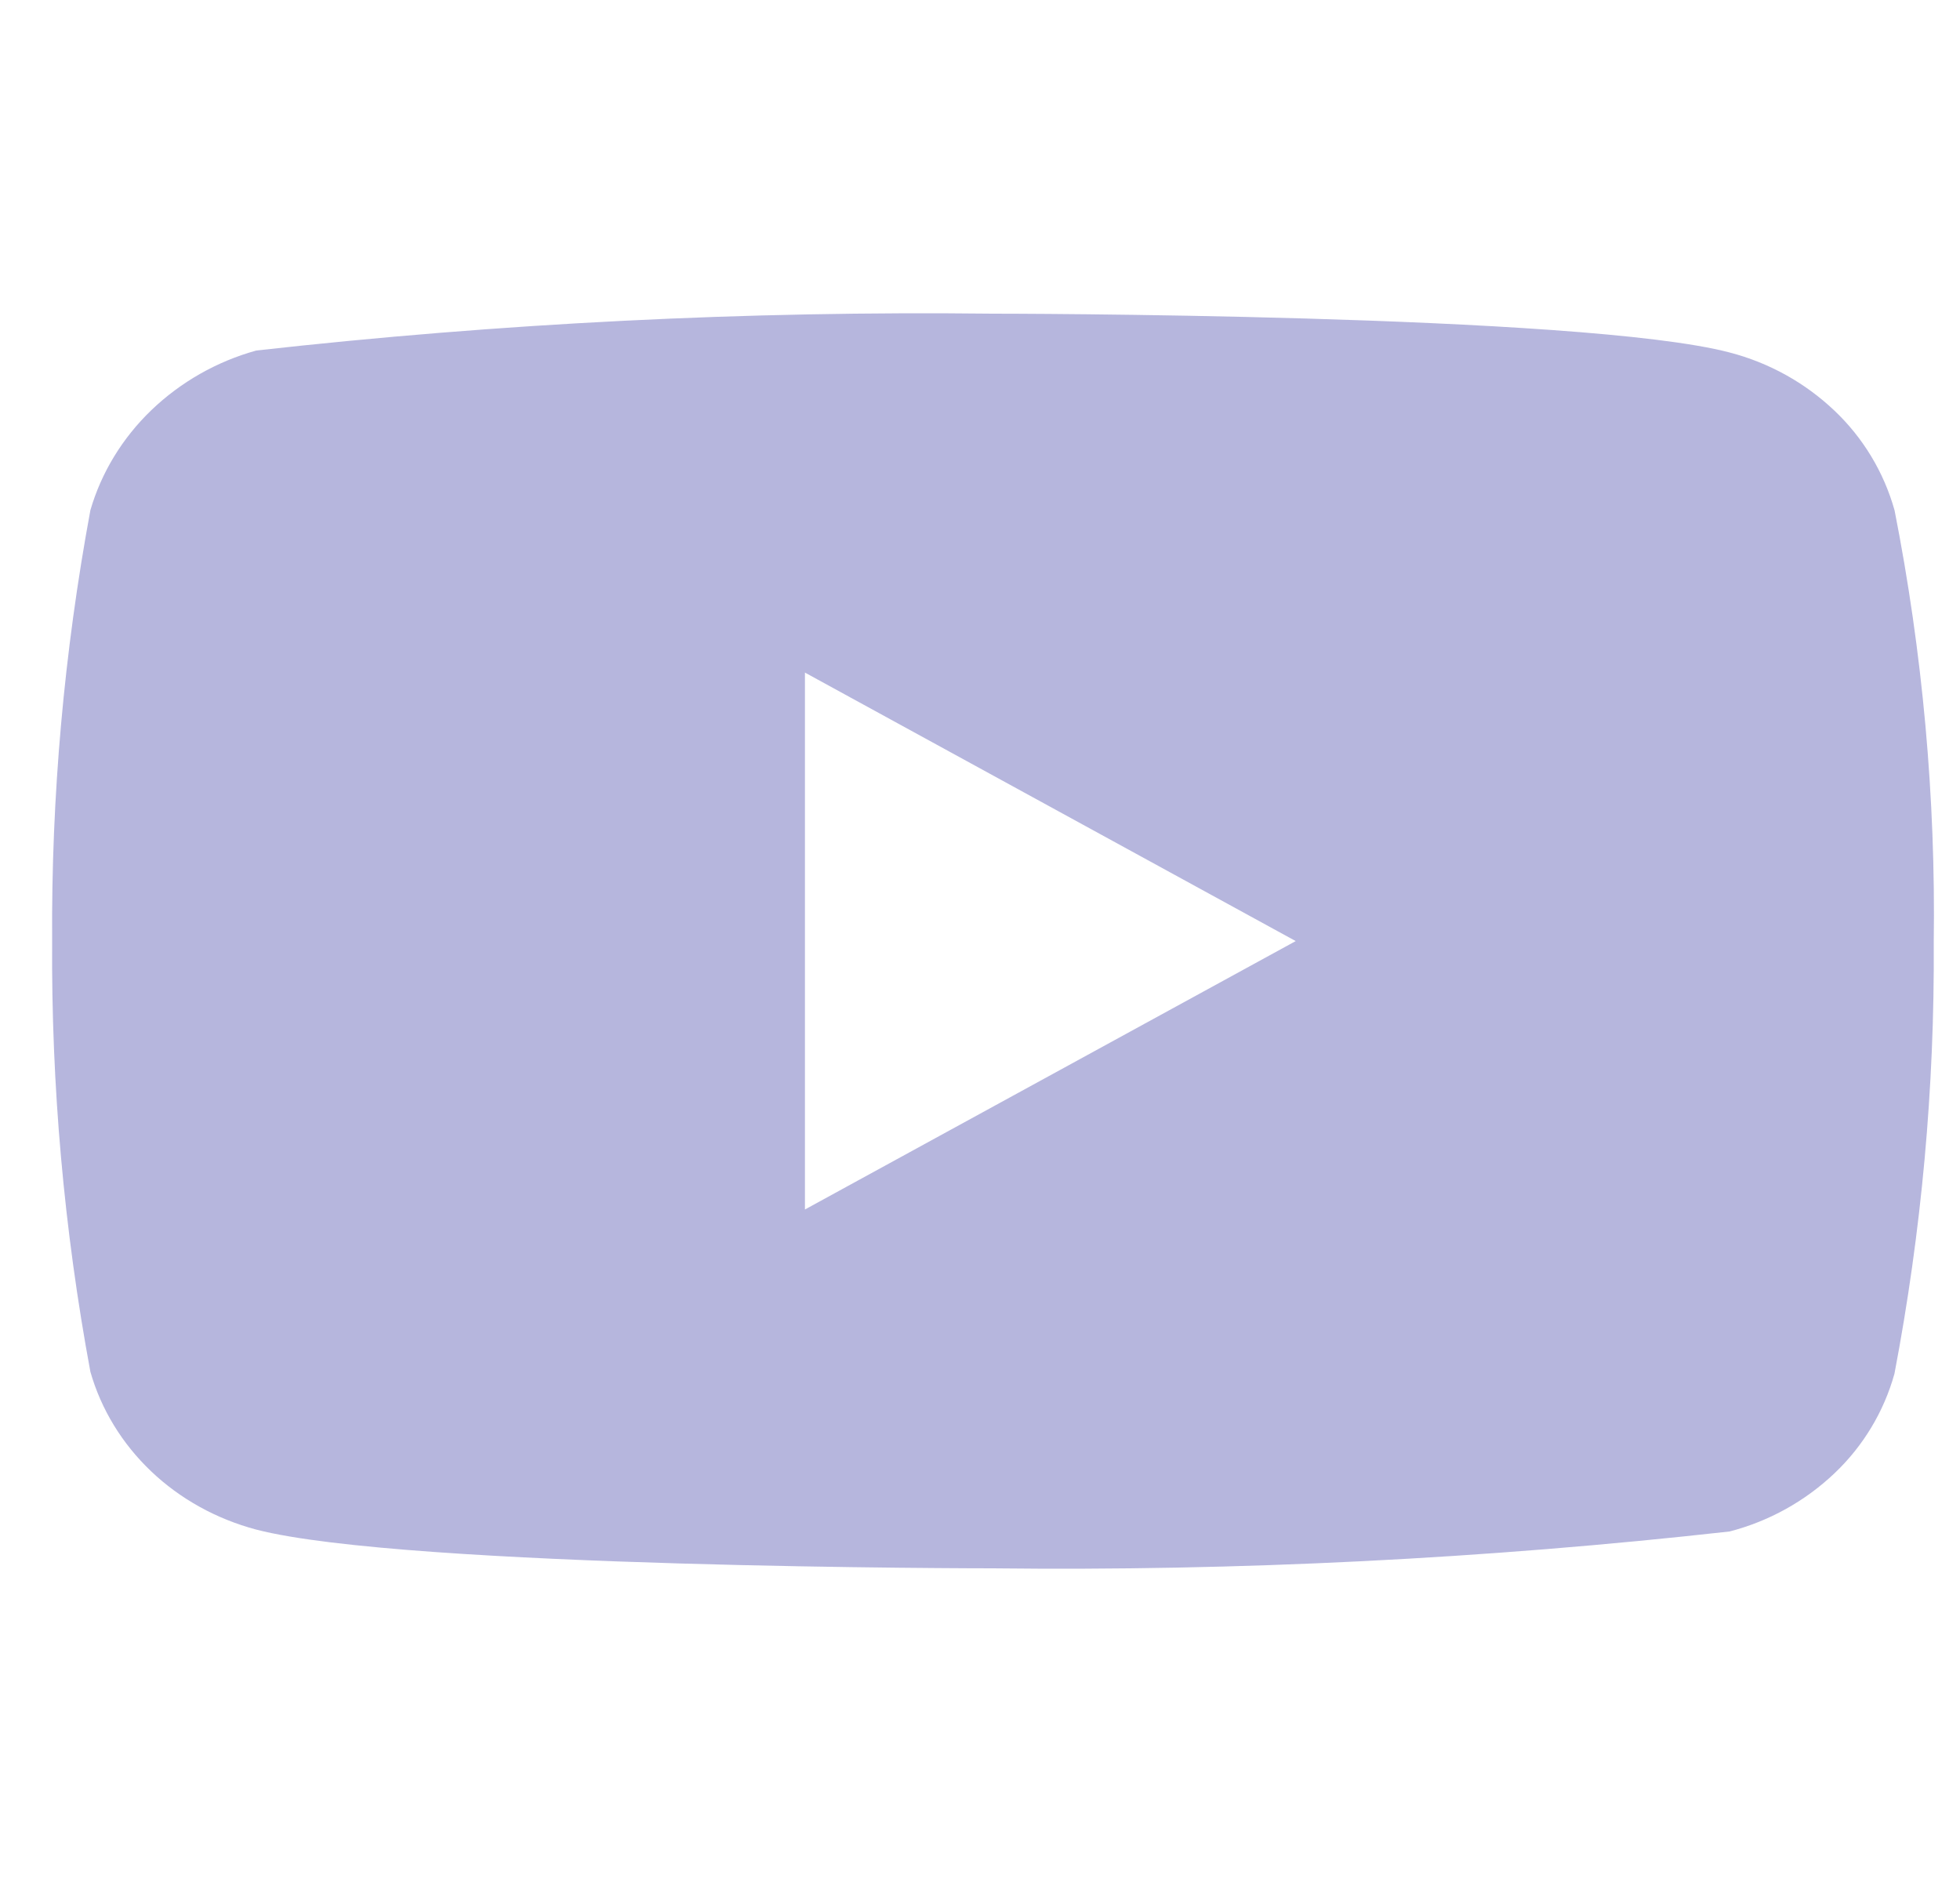 <svg width="25" height="24" viewBox="0 0 25 24" fill="none" xmlns="http://www.w3.org/2000/svg">
<g clip-path="url(#clip0_51_404)">
<path d="M24.165 6.507C24.029 6.022 23.764 5.583 23.399 5.237C23.023 4.88 22.563 4.625 22.061 4.495C20.183 4 12.659 4 12.659 4C9.522 3.964 6.386 4.121 3.269 4.47C2.767 4.609 2.307 4.87 1.931 5.23C1.561 5.586 1.293 6.025 1.153 6.506C0.817 8.318 0.653 10.157 0.665 12C0.653 13.841 0.816 15.68 1.153 17.494C1.29 17.973 1.557 18.41 1.928 18.763C2.299 19.116 2.761 19.371 3.269 19.506C5.172 20 12.659 20 12.659 20C15.8 20.036 18.939 19.879 22.061 19.53C22.563 19.4 23.023 19.145 23.399 18.788C23.764 18.442 24.029 18.003 24.164 17.518C24.509 15.707 24.677 13.867 24.665 12.023C24.691 10.172 24.523 8.323 24.165 6.506V6.507ZM10.267 15.424V8.577L16.527 12.001L10.267 15.424Z" fill="#B6B6DD"/>
</g>
<defs>
<clipPath id="clip0_51_404">
<rect width="24" height="24" fill="white" transform="translate(0.665)"/>
</clipPath>
</defs>
</svg>
